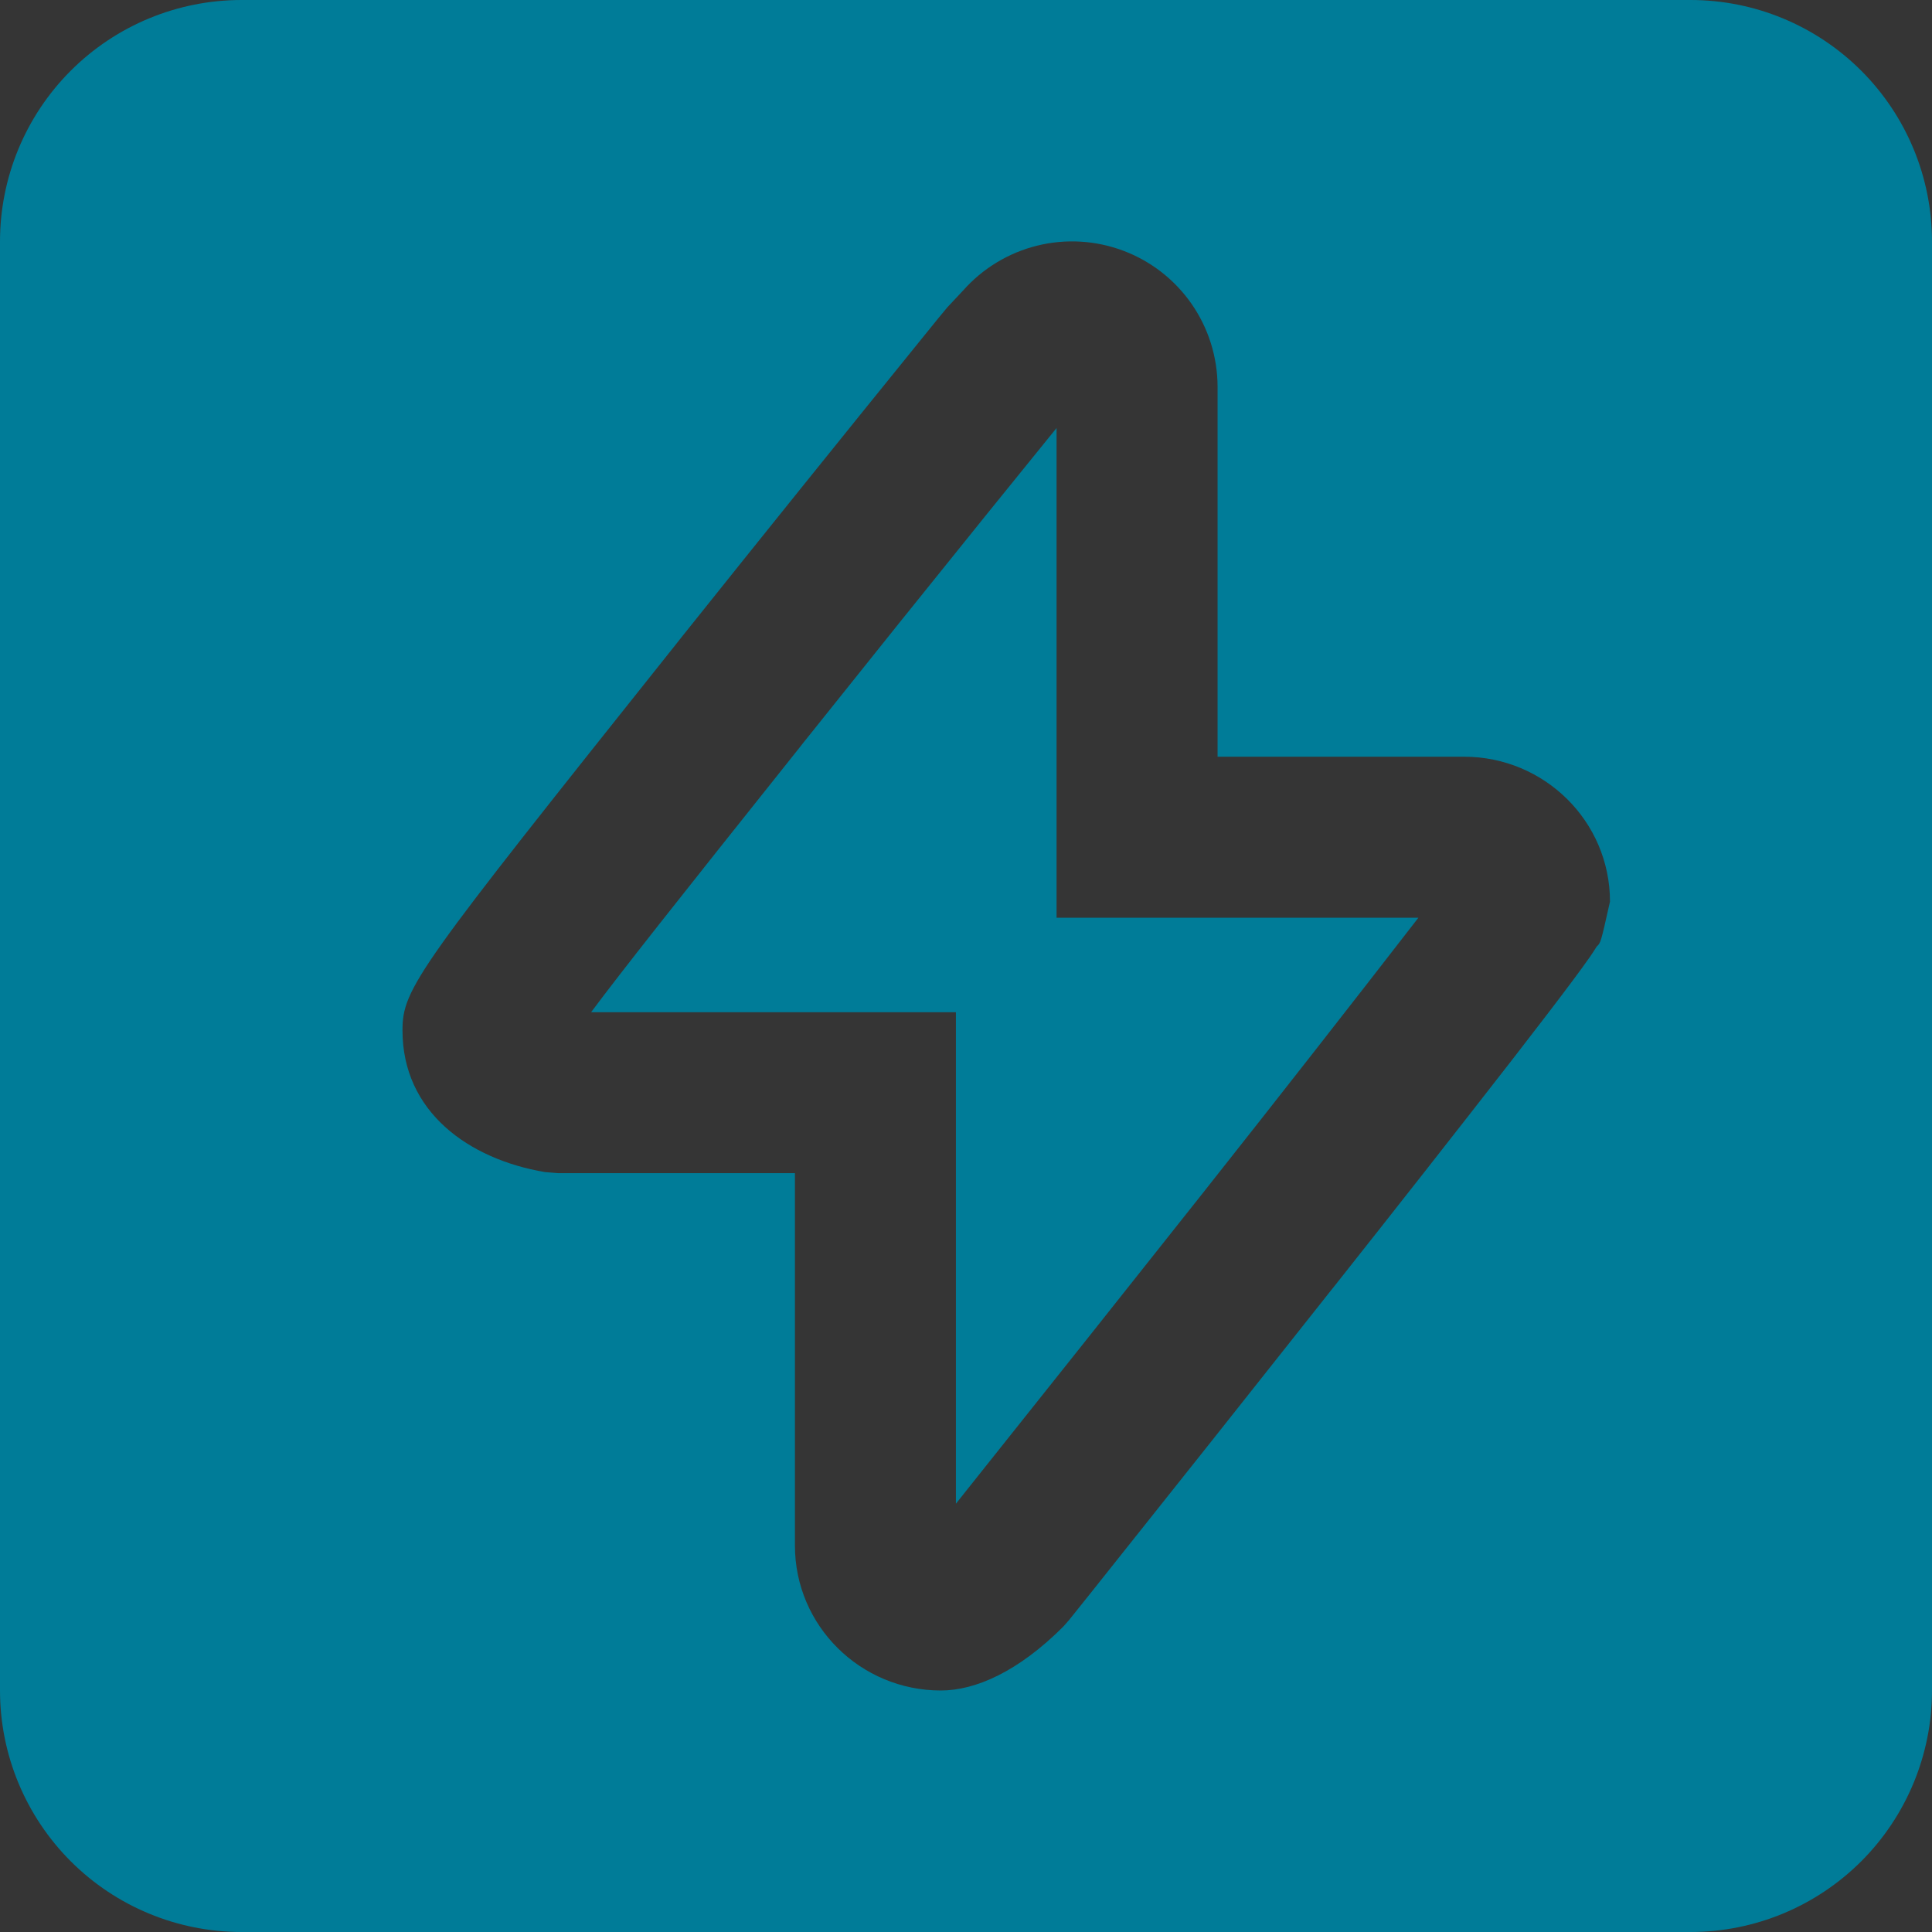 <svg width="46" height="46" viewBox="0 0 46 46" fill="none" xmlns="http://www.w3.org/2000/svg">
<rect x="0" y="0" width="46" height="46" fill="#333333" stroke="none"/>
<g clip-path="url(#clip0_472_7305)">
<rect width="46" height="46" fill="white" fill-opacity="0.01"/>
<path fill-rule="evenodd" clip-rule="evenodd" d="M5.75 0H40.25C41.775 0 43.237 0.606 44.316 1.684C45.394 2.762 46 4.225 46 5.75V40.25C46 41.775 45.394 43.237 44.316 44.316C43.237 45.394 41.775 46 40.25 46H5.75C4.225 46 2.762 45.394 1.684 44.316C0.606 43.237 0 41.775 0 40.25L0 5.75C0 4.225 0.606 2.762 1.684 1.684C2.762 0.606 4.225 0 5.75 0V0ZM34.86 18.017H28.99V9.2C28.987 8.498 28.772 7.813 28.372 7.237C27.971 6.66 27.405 6.218 26.749 5.971C26.092 5.723 25.375 5.68 24.694 5.849C24.012 6.018 23.398 6.39 22.933 6.915L22.555 7.318C22.373 7.536 22.373 7.536 21.934 8.079C20.025 10.435 18.123 12.799 16.23 15.168L16.052 15.393C9.944 23.058 9.583 23.525 9.583 24.533C9.583 26.469 11.153 27.598 12.976 27.907L13.298 27.933H18.927V36.8C18.927 38.711 20.489 40.25 22.402 40.25C23.226 40.25 24.248 39.798 25.315 38.73L25.455 38.571L25.992 37.9C27.896 35.512 29.795 33.12 31.69 30.724L31.784 30.607C33.204 28.815 34.616 27.017 36.02 25.212C36.624 24.432 37.097 23.815 37.427 23.372C37.609 23.128 37.751 22.933 37.854 22.785C37.935 22.666 37.935 22.666 38.017 22.536C38.113 22.448 38.113 22.448 38.333 21.467C38.333 19.556 36.771 18.017 34.858 18.017H34.86ZM25.156 21.85V10.191C24.604 10.871 24.052 11.552 23.502 12.234C22.072 14.005 20.648 15.78 19.228 17.559L19.138 17.67L19.05 17.783C16.035 21.564 14.8 23.127 14.074 24.1H22.76V35.803L22.994 35.508C24.895 33.125 26.792 30.738 28.685 28.348L28.777 28.231C30.453 26.113 32.118 23.986 33.772 21.85H25.156V21.85Z" fill="#007C98"/>
</g>
<defs>
<clipPath id="clip0_472_7305">
<rect width="46" height="46" fill="white"/>
</clipPath>
</defs>
</svg>
